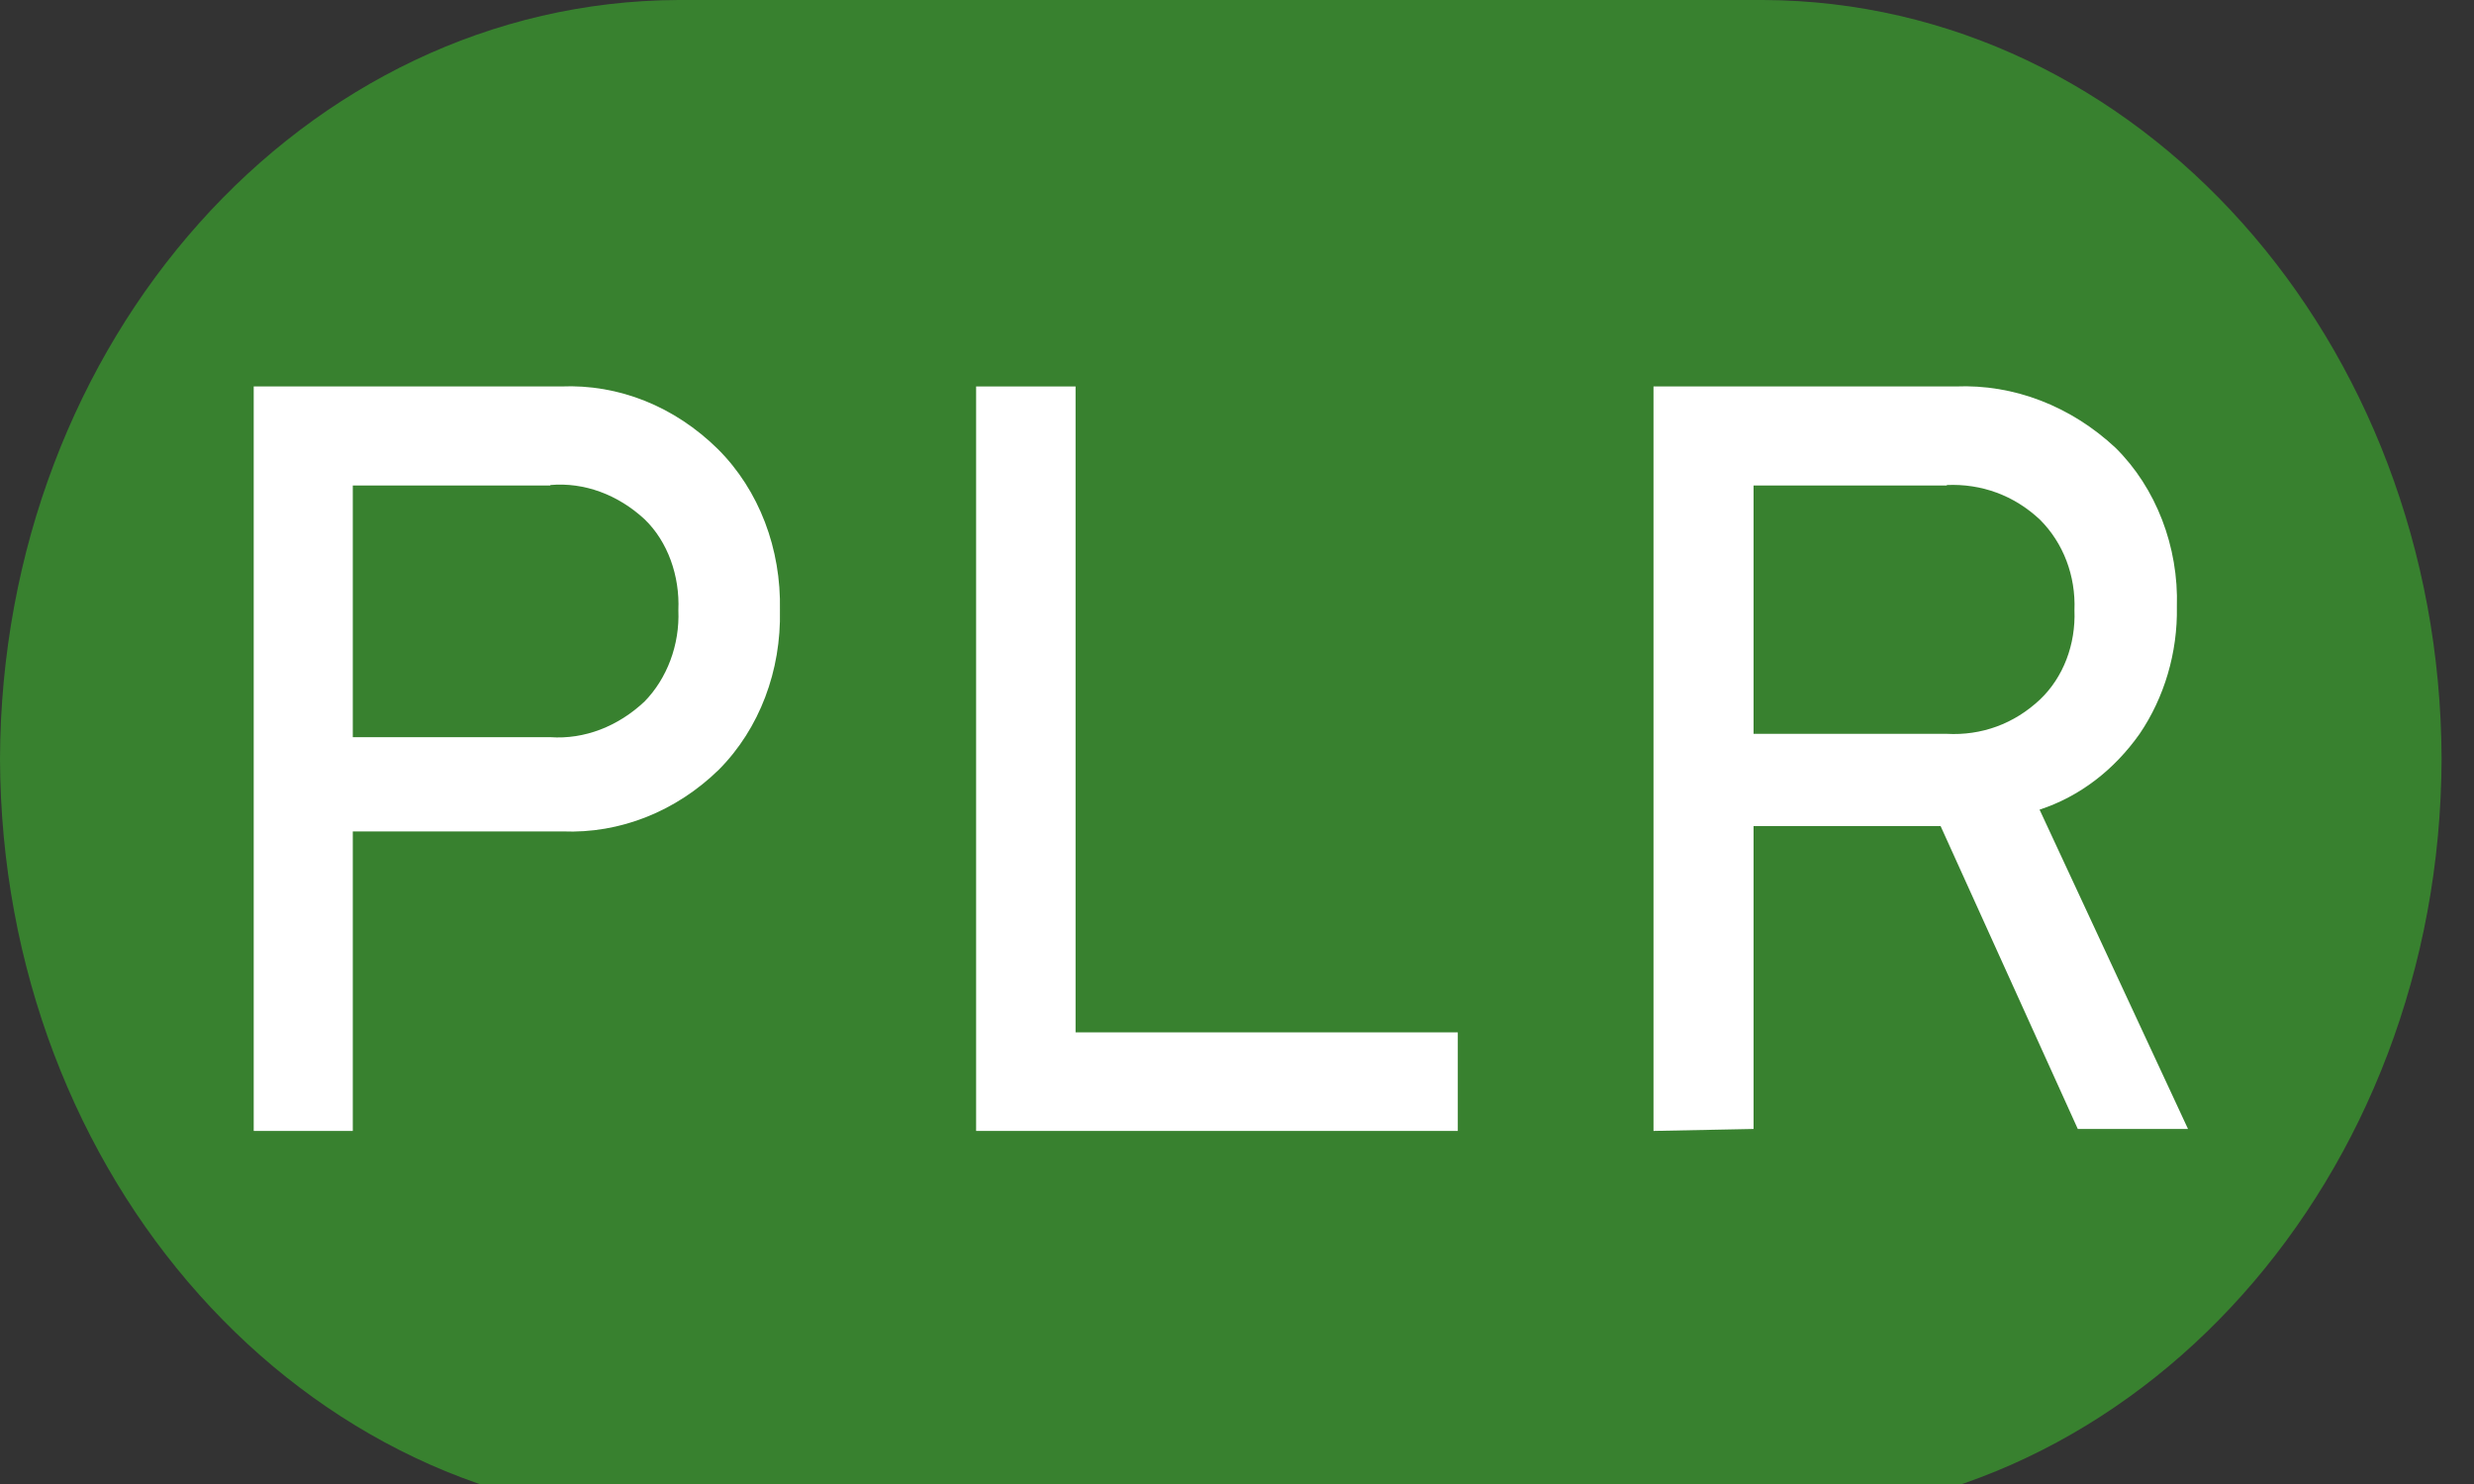 <?xml version="1.0" encoding="UTF-8"?>
<svg xmlns="http://www.w3.org/2000/svg" xmlns:xlink="http://www.w3.org/1999/xlink" width="20pt" height="12pt" viewBox="0 0 20 12" version="1.1">
<rect x="0" y="0" width="20" height="12" fill="#333333" stroke="none"/>
<g id="surface1">
<path style=" stroke:none;fill-rule:evenodd;fill:rgb(21.961%,50.588%,18.431%);fill-opacity:1;" d="M 5.484 12.273 C 2.457 12.262 0.012 9.523 0 6.137 C 0.012 2.75 2.457 0.012 5.484 0 L 14.254 0 C 17.281 0.012 19.727 2.75 19.738 6.137 C 19.727 9.523 17.281 12.262 14.254 12.273 "/>
<path style=" stroke:none;fill-rule:nonzero;fill:rgb(100%,100%,100%);fill-opacity:1;" d="M 2.051 9.145 L 2.051 3.125 L 4.535 3.125 C 5 3.105 5.453 3.285 5.805 3.633 C 6.137 3.965 6.316 4.438 6.305 4.934 C 6.316 5.422 6.141 5.891 5.812 6.223 C 5.465 6.562 5.012 6.742 4.547 6.723 L 2.852 6.723 L 2.852 9.145 Z M 4.449 3.926 L 2.852 3.926 L 2.852 5.961 L 4.449 5.961 C 4.723 5.98 4.996 5.875 5.211 5.672 C 5.391 5.488 5.496 5.215 5.484 4.934 C 5.496 4.656 5.398 4.379 5.211 4.199 C 4.996 4 4.723 3.898 4.449 3.922 Z M 4.449 3.926 "/>
<path style=" stroke:none;fill-rule:nonzero;fill:rgb(100%,100%,100%);fill-opacity:1;" d="M 7.891 9.145 L 7.891 3.125 L 8.695 3.125 L 8.695 8.348 L 11.785 8.348 L 11.785 9.145 Z M 7.891 9.145 "/>
<path style=" stroke:none;fill-rule:nonzero;fill:rgb(100%,100%,100%);fill-opacity:1;" d="M 13.367 9.145 L 13.367 3.125 L 15.809 3.125 C 16.281 3.105 16.742 3.285 17.102 3.621 C 17.43 3.945 17.613 4.422 17.598 4.906 C 17.605 5.277 17.496 5.641 17.297 5.934 C 17.09 6.227 16.812 6.441 16.488 6.547 L 17.688 9.129 L 16.797 9.129 L 15.688 6.68 L 14.176 6.68 L 14.176 9.129 Z M 15.738 3.926 L 14.176 3.926 L 14.176 5.934 L 15.738 5.934 C 16.016 5.949 16.281 5.855 16.492 5.656 C 16.68 5.477 16.781 5.211 16.77 4.934 C 16.781 4.656 16.68 4.391 16.492 4.203 C 16.281 4.004 16.016 3.91 15.738 3.922 Z M 15.738 3.926 "/>
</g>
</svg>
